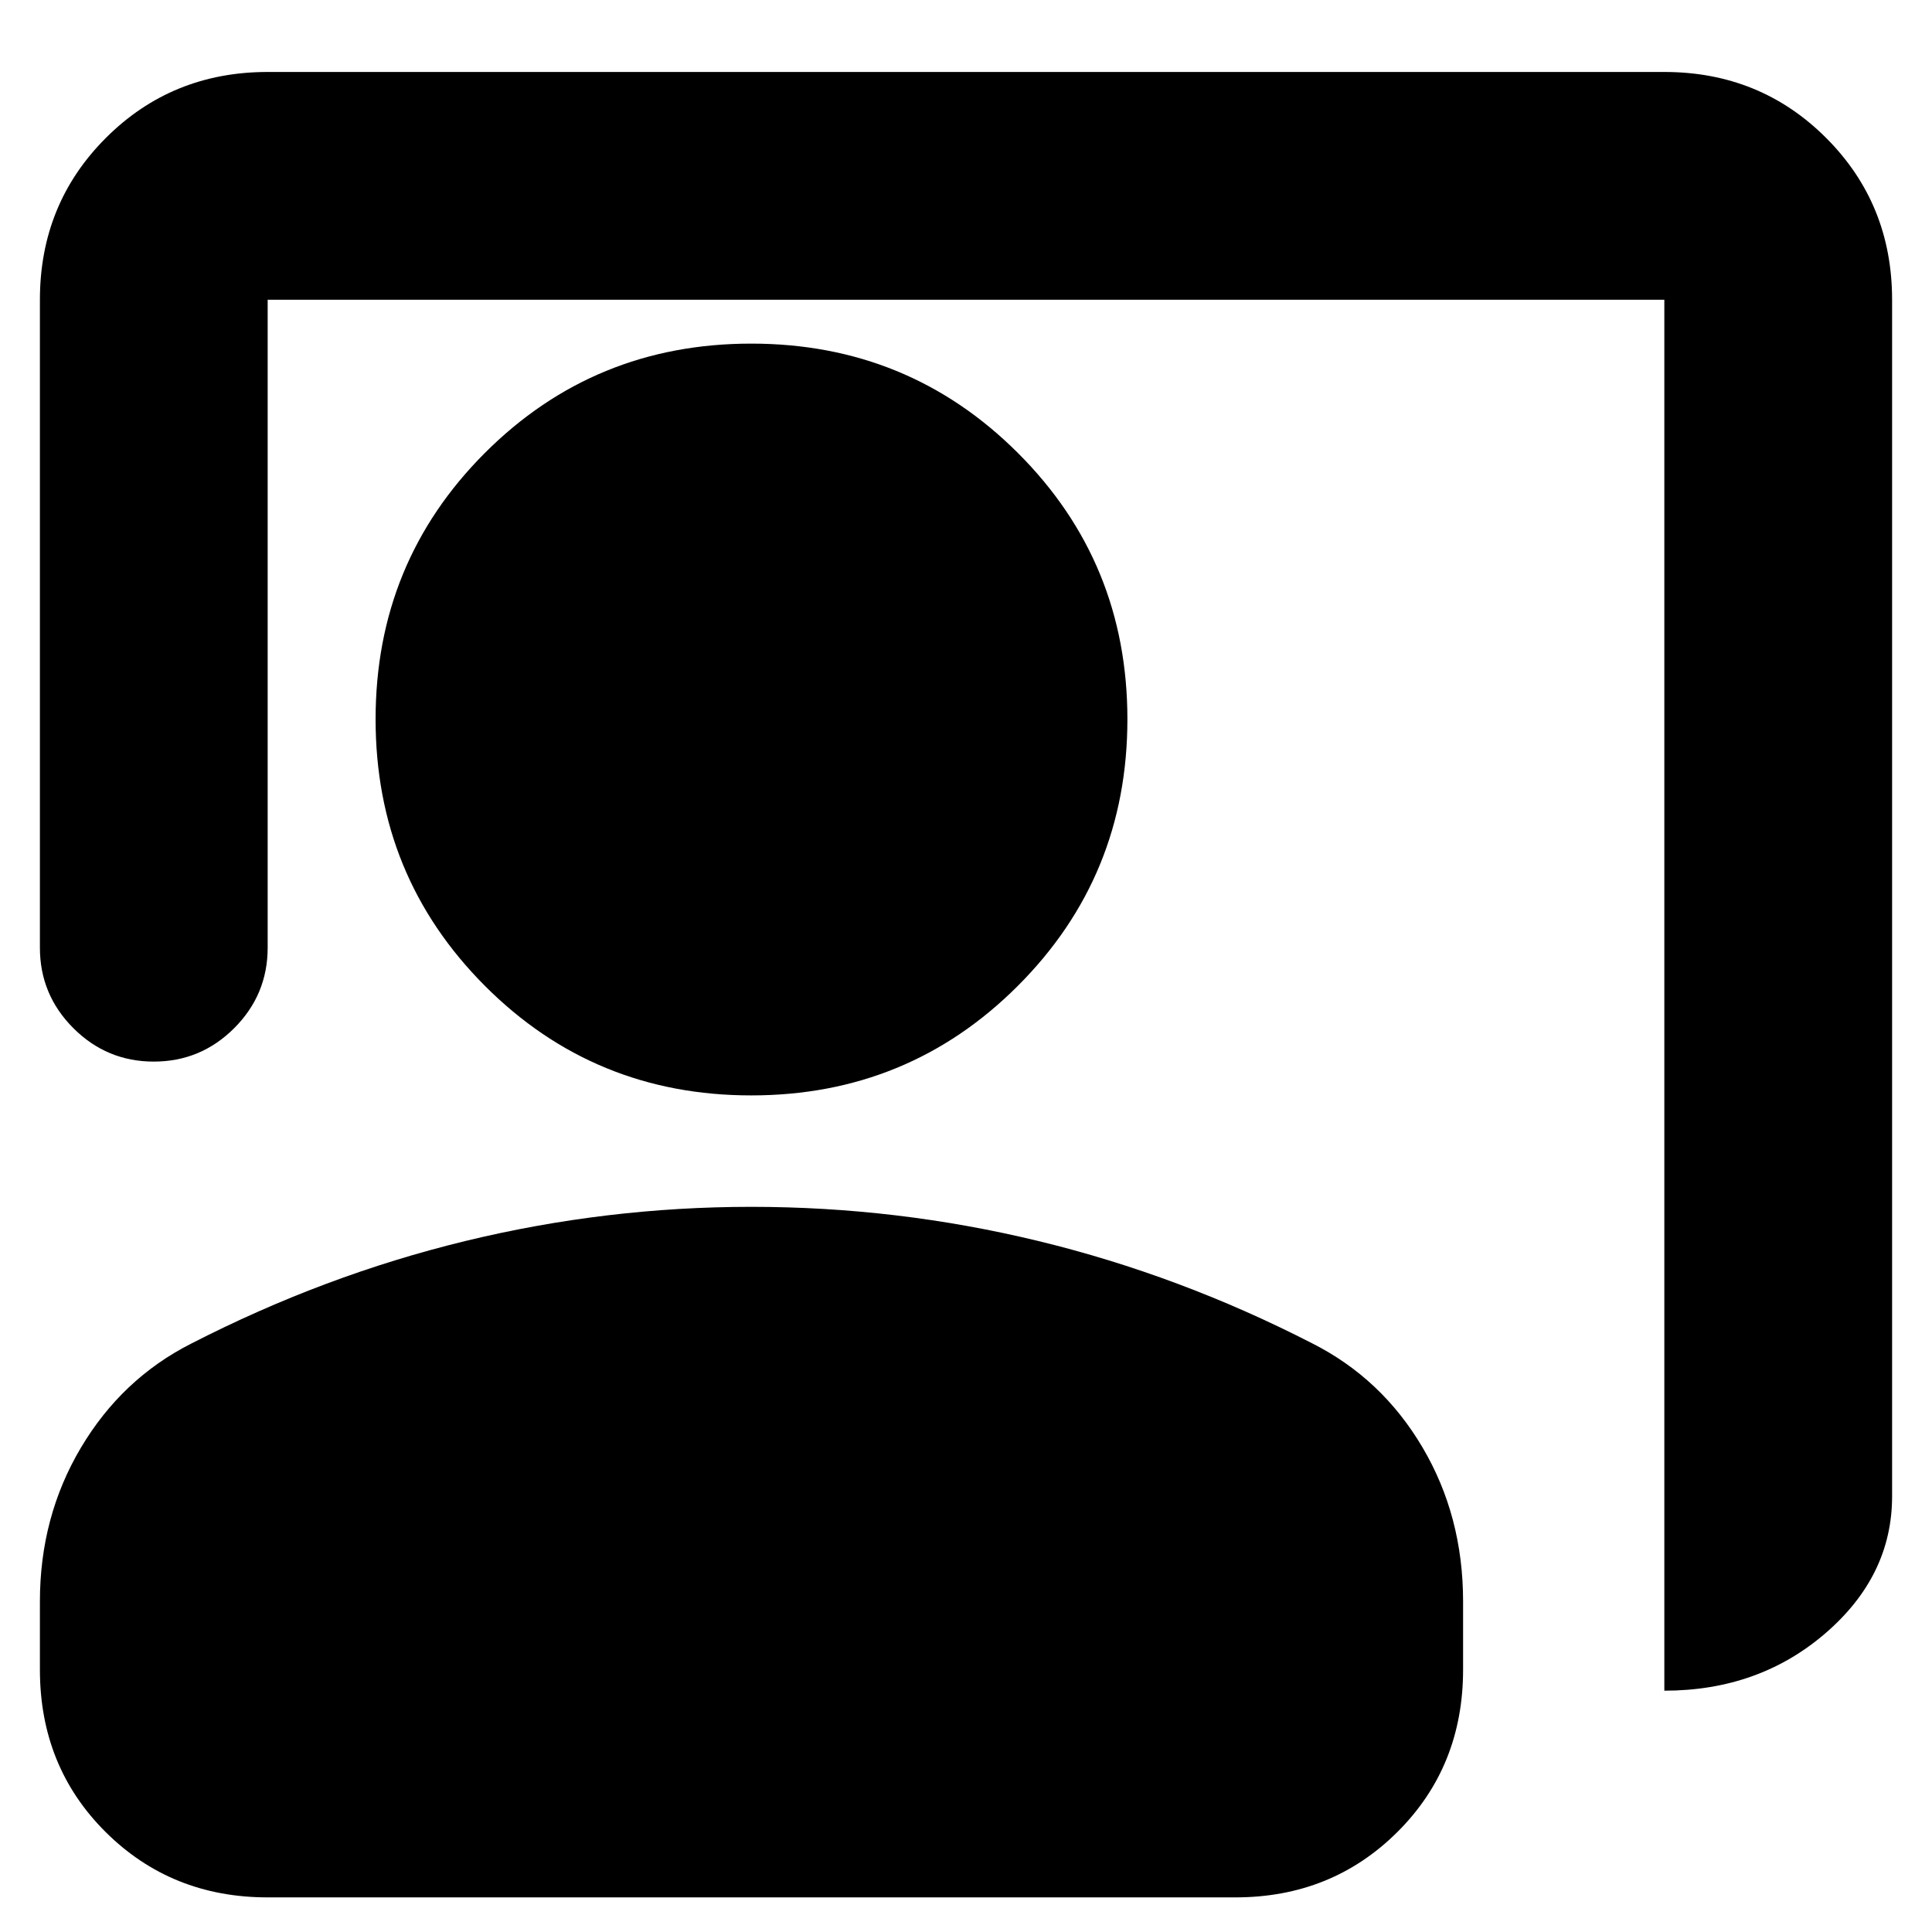 <svg xmlns="http://www.w3.org/2000/svg" height="24" viewBox="0 -960 960 960" width="24"><path d="M827-119.91v-691.16H133v321.98q0 23.34-16.62 39.97-16.63 16.62-39.97 16.62t-39.96-16.62q-16.62-16.63-16.62-39.97v-321.98q0-47.62 32.77-80.39 32.78-32.78 80.4-32.78h694q47.62 0 80.4 32.78 32.77 32.77 32.77 80.39v594.57q0 39.48-33.1 68.03-33.11 28.56-80.07 28.56ZM373.29-415.7q-78.03 0-132.34-54.43-54.32-54.44-54.32-132.47t54.32-132.35q54.31-54.31 132.34-54.31 78.04 0 132.47 54.31 54.44 54.32 54.44 132.35t-54.44 132.47q-54.43 54.43-132.47 54.43ZM133-17.2q-47.87 0-80.52-32.48-32.65-32.49-32.65-80.69v-33.89q0-42.04 20.33-76.31 20.34-34.28 54.77-51.76 66.24-34 136.23-51t142.13-17q72.6 0 142.72 17t135.88 50.76q34.68 17.48 54.89 51.68Q727-206.7 727-164.26v33.89q0 48.2-32.65 80.69Q661.7-17.2 613.83-17.2H133Z"/></svg>